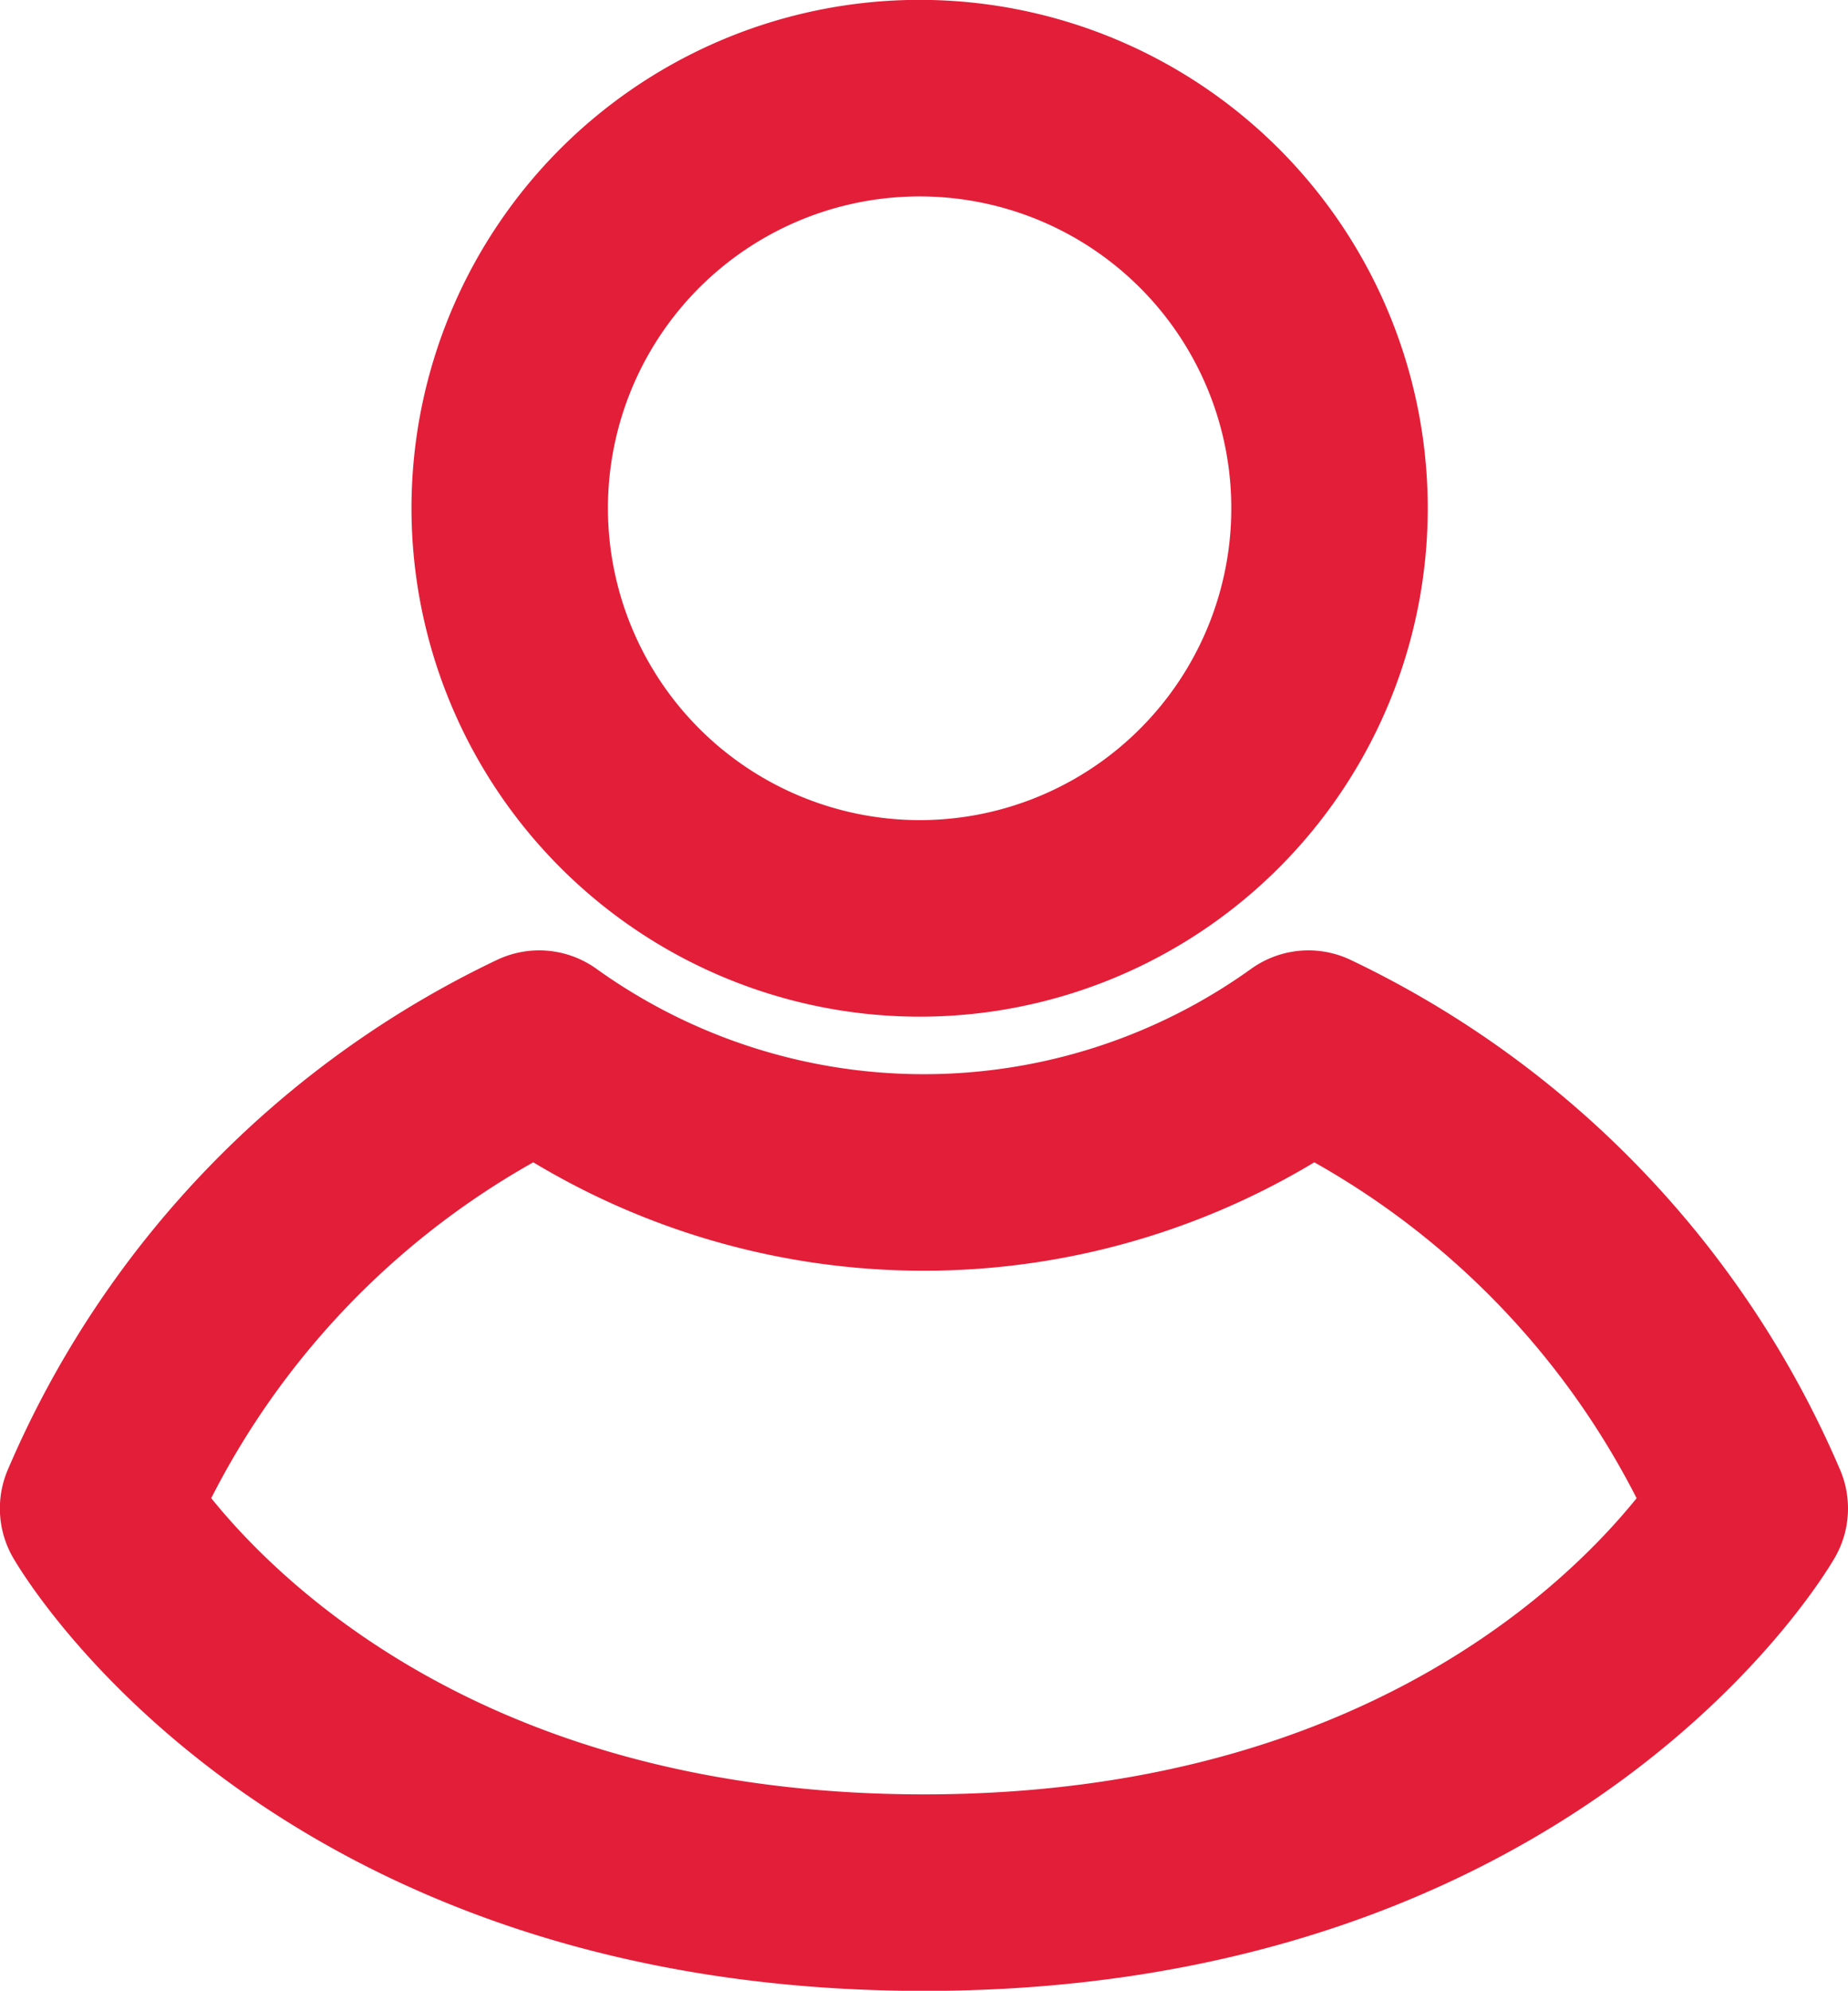 <svg xmlns="http://www.w3.org/2000/svg" width="14.111" height="15.193" viewBox="0 0 14.111 15.193">
  <g id="Group_11630" data-name="Group 11630" transform="translate(-34.25 -152.197)">
    <path id="Path_56" data-name="Path 56" d="M578.837,399.856a3.13,3.13,0,1,0-3.13-3.128A3.133,3.133,0,0,0,578.837,399.856Z" transform="translate(-537.565 -240.65)" fill="none" stroke="#e31e39" stroke-linecap="round" stroke-linejoin="round" stroke-width="1.5"/>
    <path id="Path_57" data-name="Path 57" d="M583.728,407.7a6.886,6.886,0,0,0-3.37-3.509,5.037,5.037,0,0,1-5.874,0,6.875,6.875,0,0,0-3.368,3.509s1.675,2.932,6.306,2.932S583.728,407.7,583.728,407.7Z" transform="translate(-536.117 -243.991)" fill="none" stroke="#e31e39" stroke-linecap="round" stroke-linejoin="round" stroke-width="1.5"/>
  </g>
</svg>
